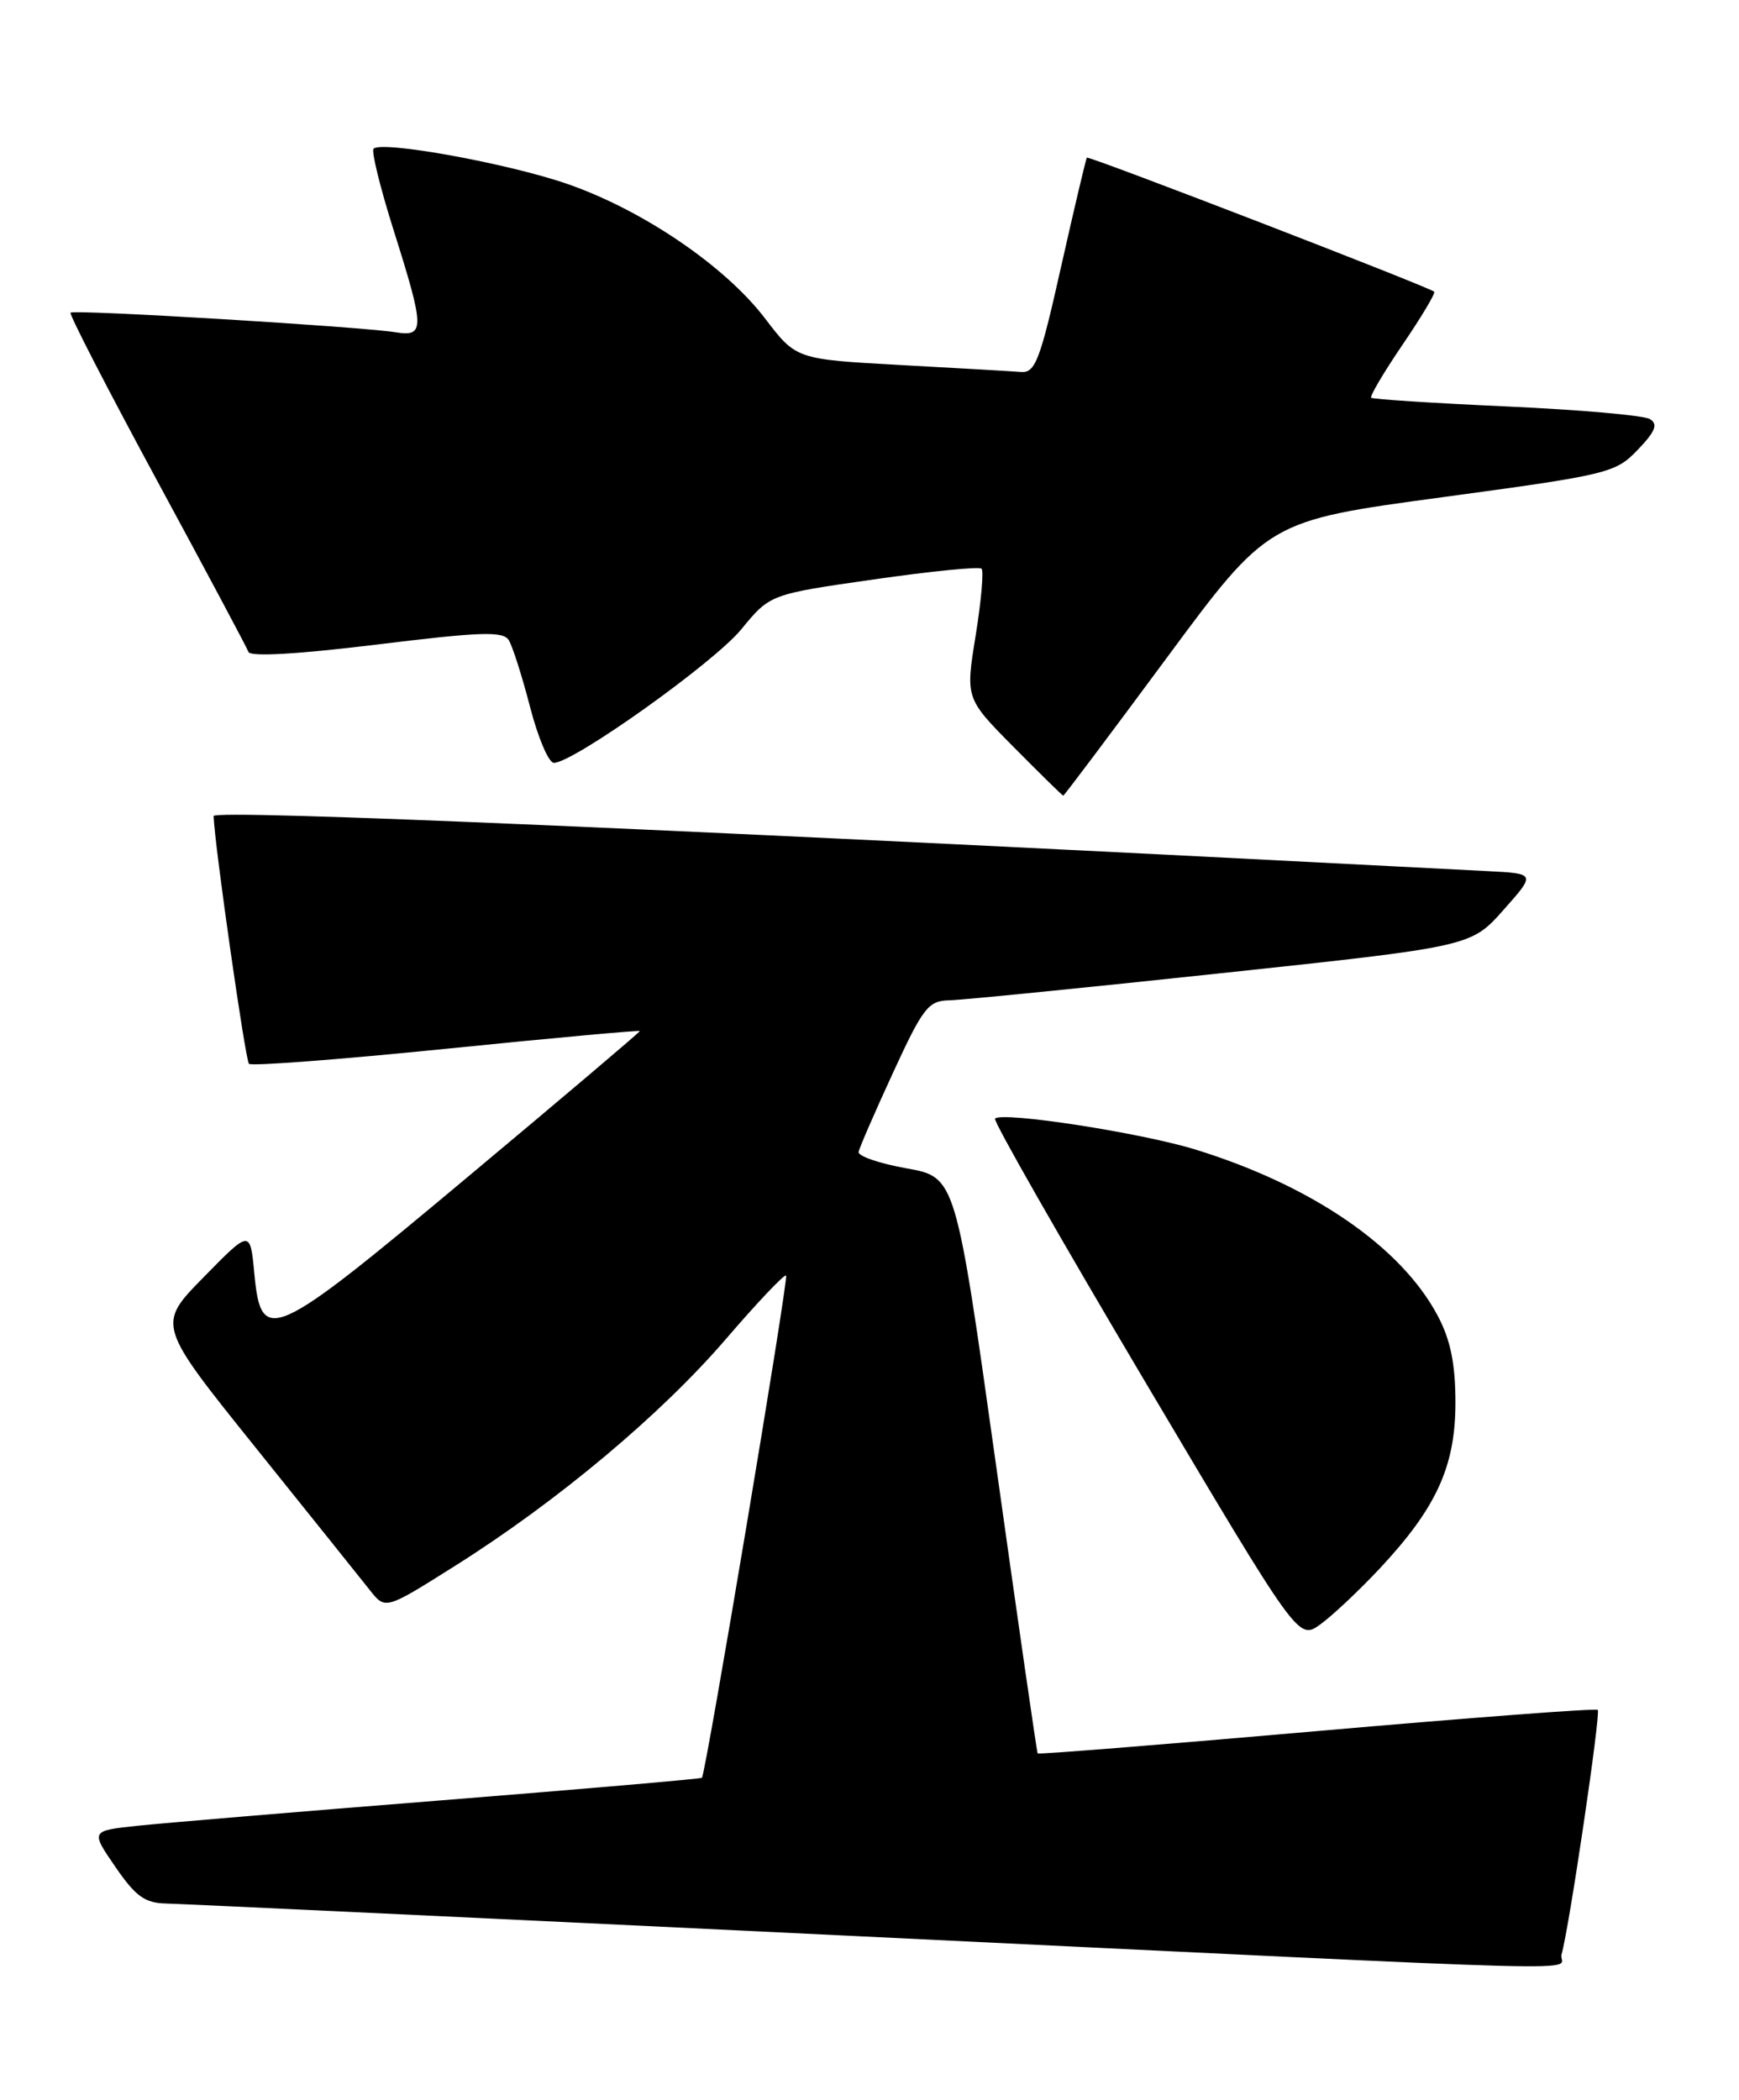 <?xml version="1.0" encoding="UTF-8" standalone="no"?>
<!DOCTYPE svg PUBLIC "-//W3C//DTD SVG 1.1//EN" "http://www.w3.org/Graphics/SVG/1.1/DTD/svg11.dtd" >
<svg xmlns="http://www.w3.org/2000/svg" xmlns:xlink="http://www.w3.org/1999/xlink" version="1.1" viewBox="0 0 212 256">
 <g >
 <path fill="currentColor"
d=" M 190.37 238.25 C 191.29 235.09 195.17 208.84 194.78 208.45 C 194.57 208.24 179.16 209.41 160.54 211.04 C 141.92 212.67 126.60 213.90 126.50 213.76 C 126.40 213.62 124.11 197.75 121.41 178.50 C 116.50 143.50 116.50 143.50 110.50 142.43 C 107.20 141.84 104.58 140.94 104.67 140.43 C 104.77 139.92 106.66 135.56 108.88 130.75 C 112.52 122.84 113.18 122.00 115.70 121.95 C 117.24 121.92 132.19 120.43 148.91 118.64 C 179.33 115.39 179.33 115.39 183.28 110.94 C 187.23 106.50 187.23 106.50 181.36 106.20 C 83.55 101.13 26.01 98.64 26.04 99.49 C 26.16 103.04 29.91 129.24 30.35 129.69 C 30.65 129.99 41.50 129.16 54.45 127.85 C 67.40 126.54 78.00 125.57 78.00 125.70 C 78.00 125.83 68.53 133.86 56.96 143.53 C 33.04 163.54 31.84 164.08 31.00 155.21 C 30.50 149.91 30.50 149.91 24.82 155.71 C 19.13 161.50 19.13 161.50 31.18 176.50 C 37.81 184.75 44.07 192.57 45.10 193.87 C 46.98 196.25 46.98 196.25 55.45 190.91 C 67.91 183.07 80.56 172.47 88.48 163.26 C 92.32 158.79 95.63 155.30 95.83 155.50 C 96.16 155.83 86.05 216.18 85.57 216.73 C 85.46 216.86 71.23 218.09 53.94 219.47 C 36.65 220.84 19.92 222.25 16.77 222.58 C 11.04 223.19 11.04 223.19 14.07 227.60 C 16.55 231.21 17.67 232.01 20.30 232.06 C 22.06 232.10 59.05 233.84 102.50 235.94 C 200.07 240.64 189.76 240.37 190.37 238.25 Z  M 168.19 191.23 C 175.12 183.82 177.43 178.77 177.43 171.00 C 177.43 166.30 176.84 163.38 175.30 160.46 C 170.86 152.02 159.96 144.53 145.73 140.14 C 139.07 138.09 122.19 135.48 121.30 136.37 C 121.05 136.62 129.27 151.02 139.56 168.38 C 158.28 199.94 158.28 199.94 160.92 198.06 C 162.37 197.02 165.64 193.95 168.19 191.23 Z  M 142.20 80.25 C 154.59 63.49 154.59 63.49 175.72 60.63 C 196.12 57.87 196.94 57.67 199.65 54.84 C 201.81 52.59 202.16 51.72 201.14 51.09 C 200.41 50.64 192.55 49.95 183.66 49.55 C 174.77 49.15 167.35 48.67 167.16 48.49 C 166.97 48.31 168.70 45.38 171.00 42.00 C 173.30 38.62 175.03 35.72 174.84 35.56 C 174.08 34.93 132.71 18.96 132.50 19.22 C 132.38 19.37 130.97 25.35 129.36 32.50 C 126.80 43.94 126.21 45.48 124.47 45.35 C 123.39 45.26 116.78 44.88 109.78 44.50 C 97.06 43.80 97.06 43.80 93.28 38.84 C 88.42 32.46 78.41 25.64 69.21 22.44 C 62.03 19.94 46.55 17.12 45.54 18.13 C 45.25 18.41 46.35 22.89 47.99 28.08 C 51.78 40.08 51.80 41.08 48.25 40.51 C 43.84 39.81 8.96 37.70 8.60 38.12 C 8.42 38.33 13.15 47.50 19.10 58.50 C 25.06 69.50 30.09 78.94 30.29 79.48 C 30.52 80.09 36.37 79.75 45.92 78.58 C 58.60 77.02 61.34 76.93 62.02 78.04 C 62.48 78.78 63.65 82.44 64.62 86.19 C 65.59 89.94 66.89 93.00 67.52 93.00 C 69.90 93.00 87.03 80.80 90.37 76.72 C 93.87 72.45 93.87 72.45 106.51 70.64 C 113.47 69.64 119.38 69.05 119.66 69.33 C 119.94 69.61 119.62 73.28 118.94 77.49 C 117.70 85.14 117.70 85.14 123.57 91.07 C 126.80 94.33 129.52 97.00 129.62 97.00 C 129.73 97.00 135.39 89.46 142.20 80.25 Z "/>
</g>
</svg>